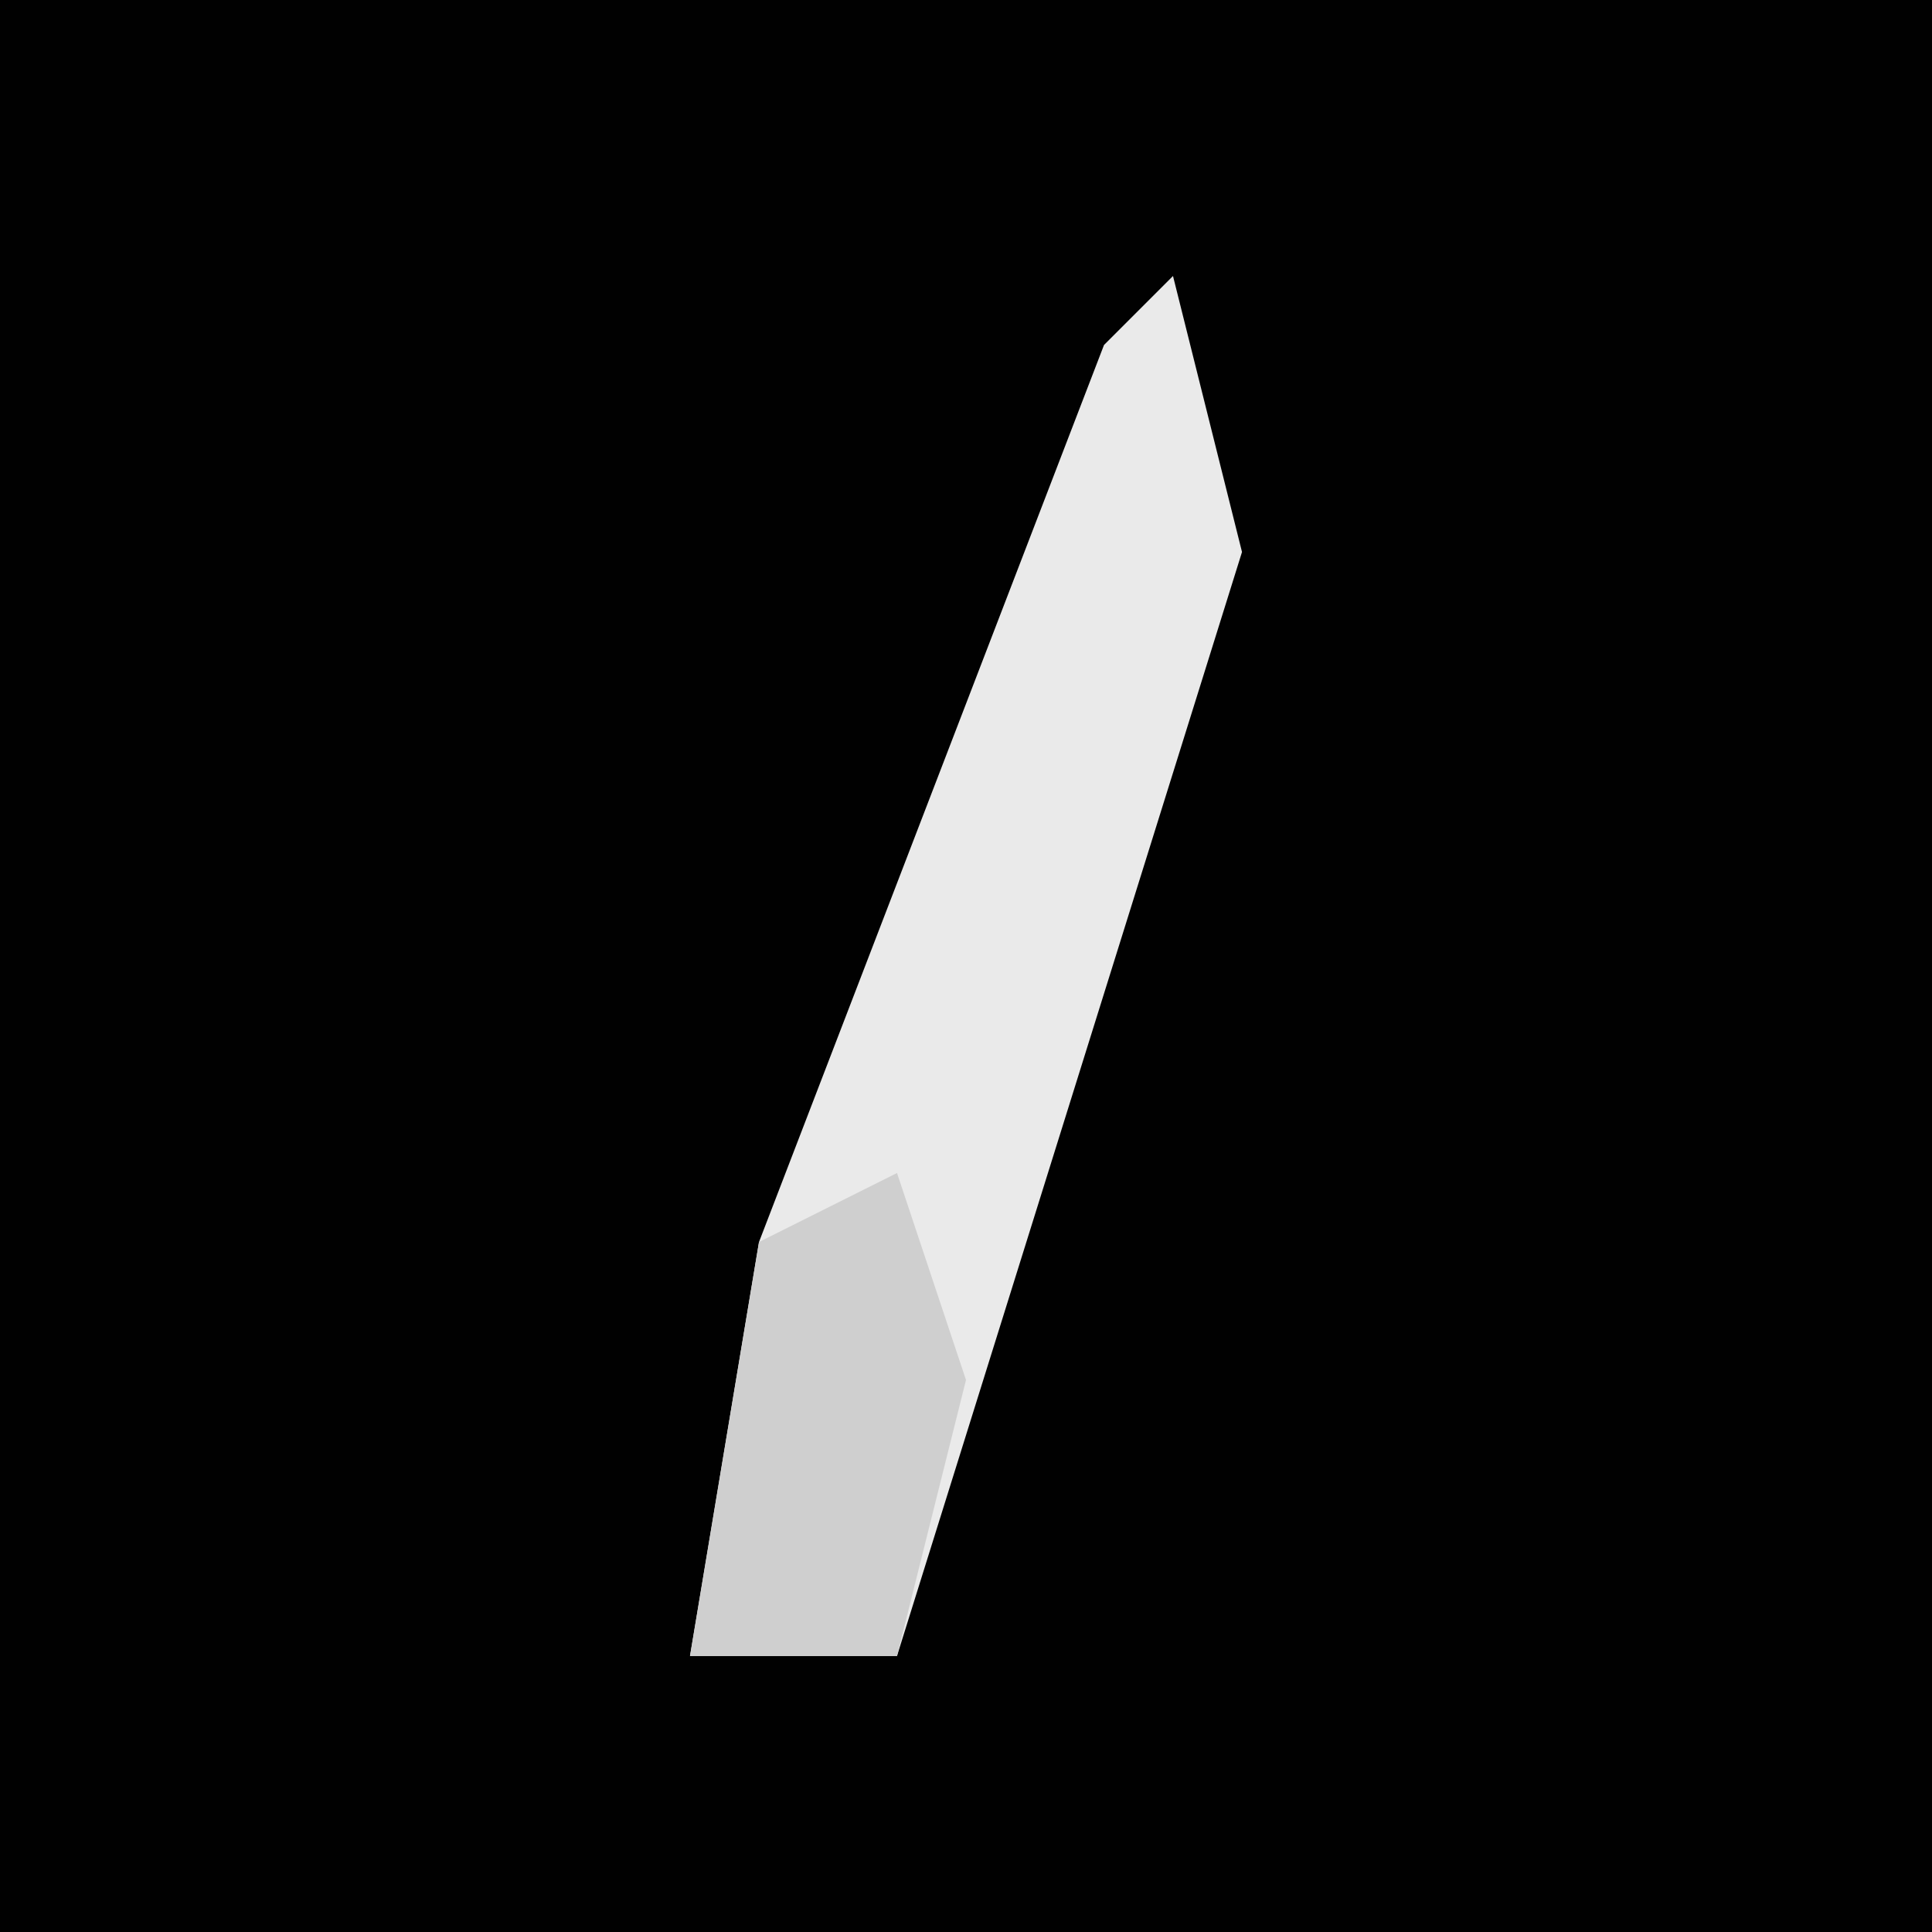 <?xml version="1.0" encoding="UTF-8"?>
<svg version="1.1" xmlns="http://www.w3.org/2000/svg" width="28" height="28">
<path d="M0,0 L28,0 L28,28 L0,28 Z " fill="#010101" transform="translate(0,0)"/>
<path d="M0,0 L1,4 L-4,20 L-7,20 L-6,14 L-1,1 Z " fill="#EAEAEA" transform="translate(17,4)"/>
<path d="M0,0 L1,3 L0,7 L-3,7 L-2,1 Z " fill="#CFCFCF" transform="translate(13,17)"/>
</svg>
